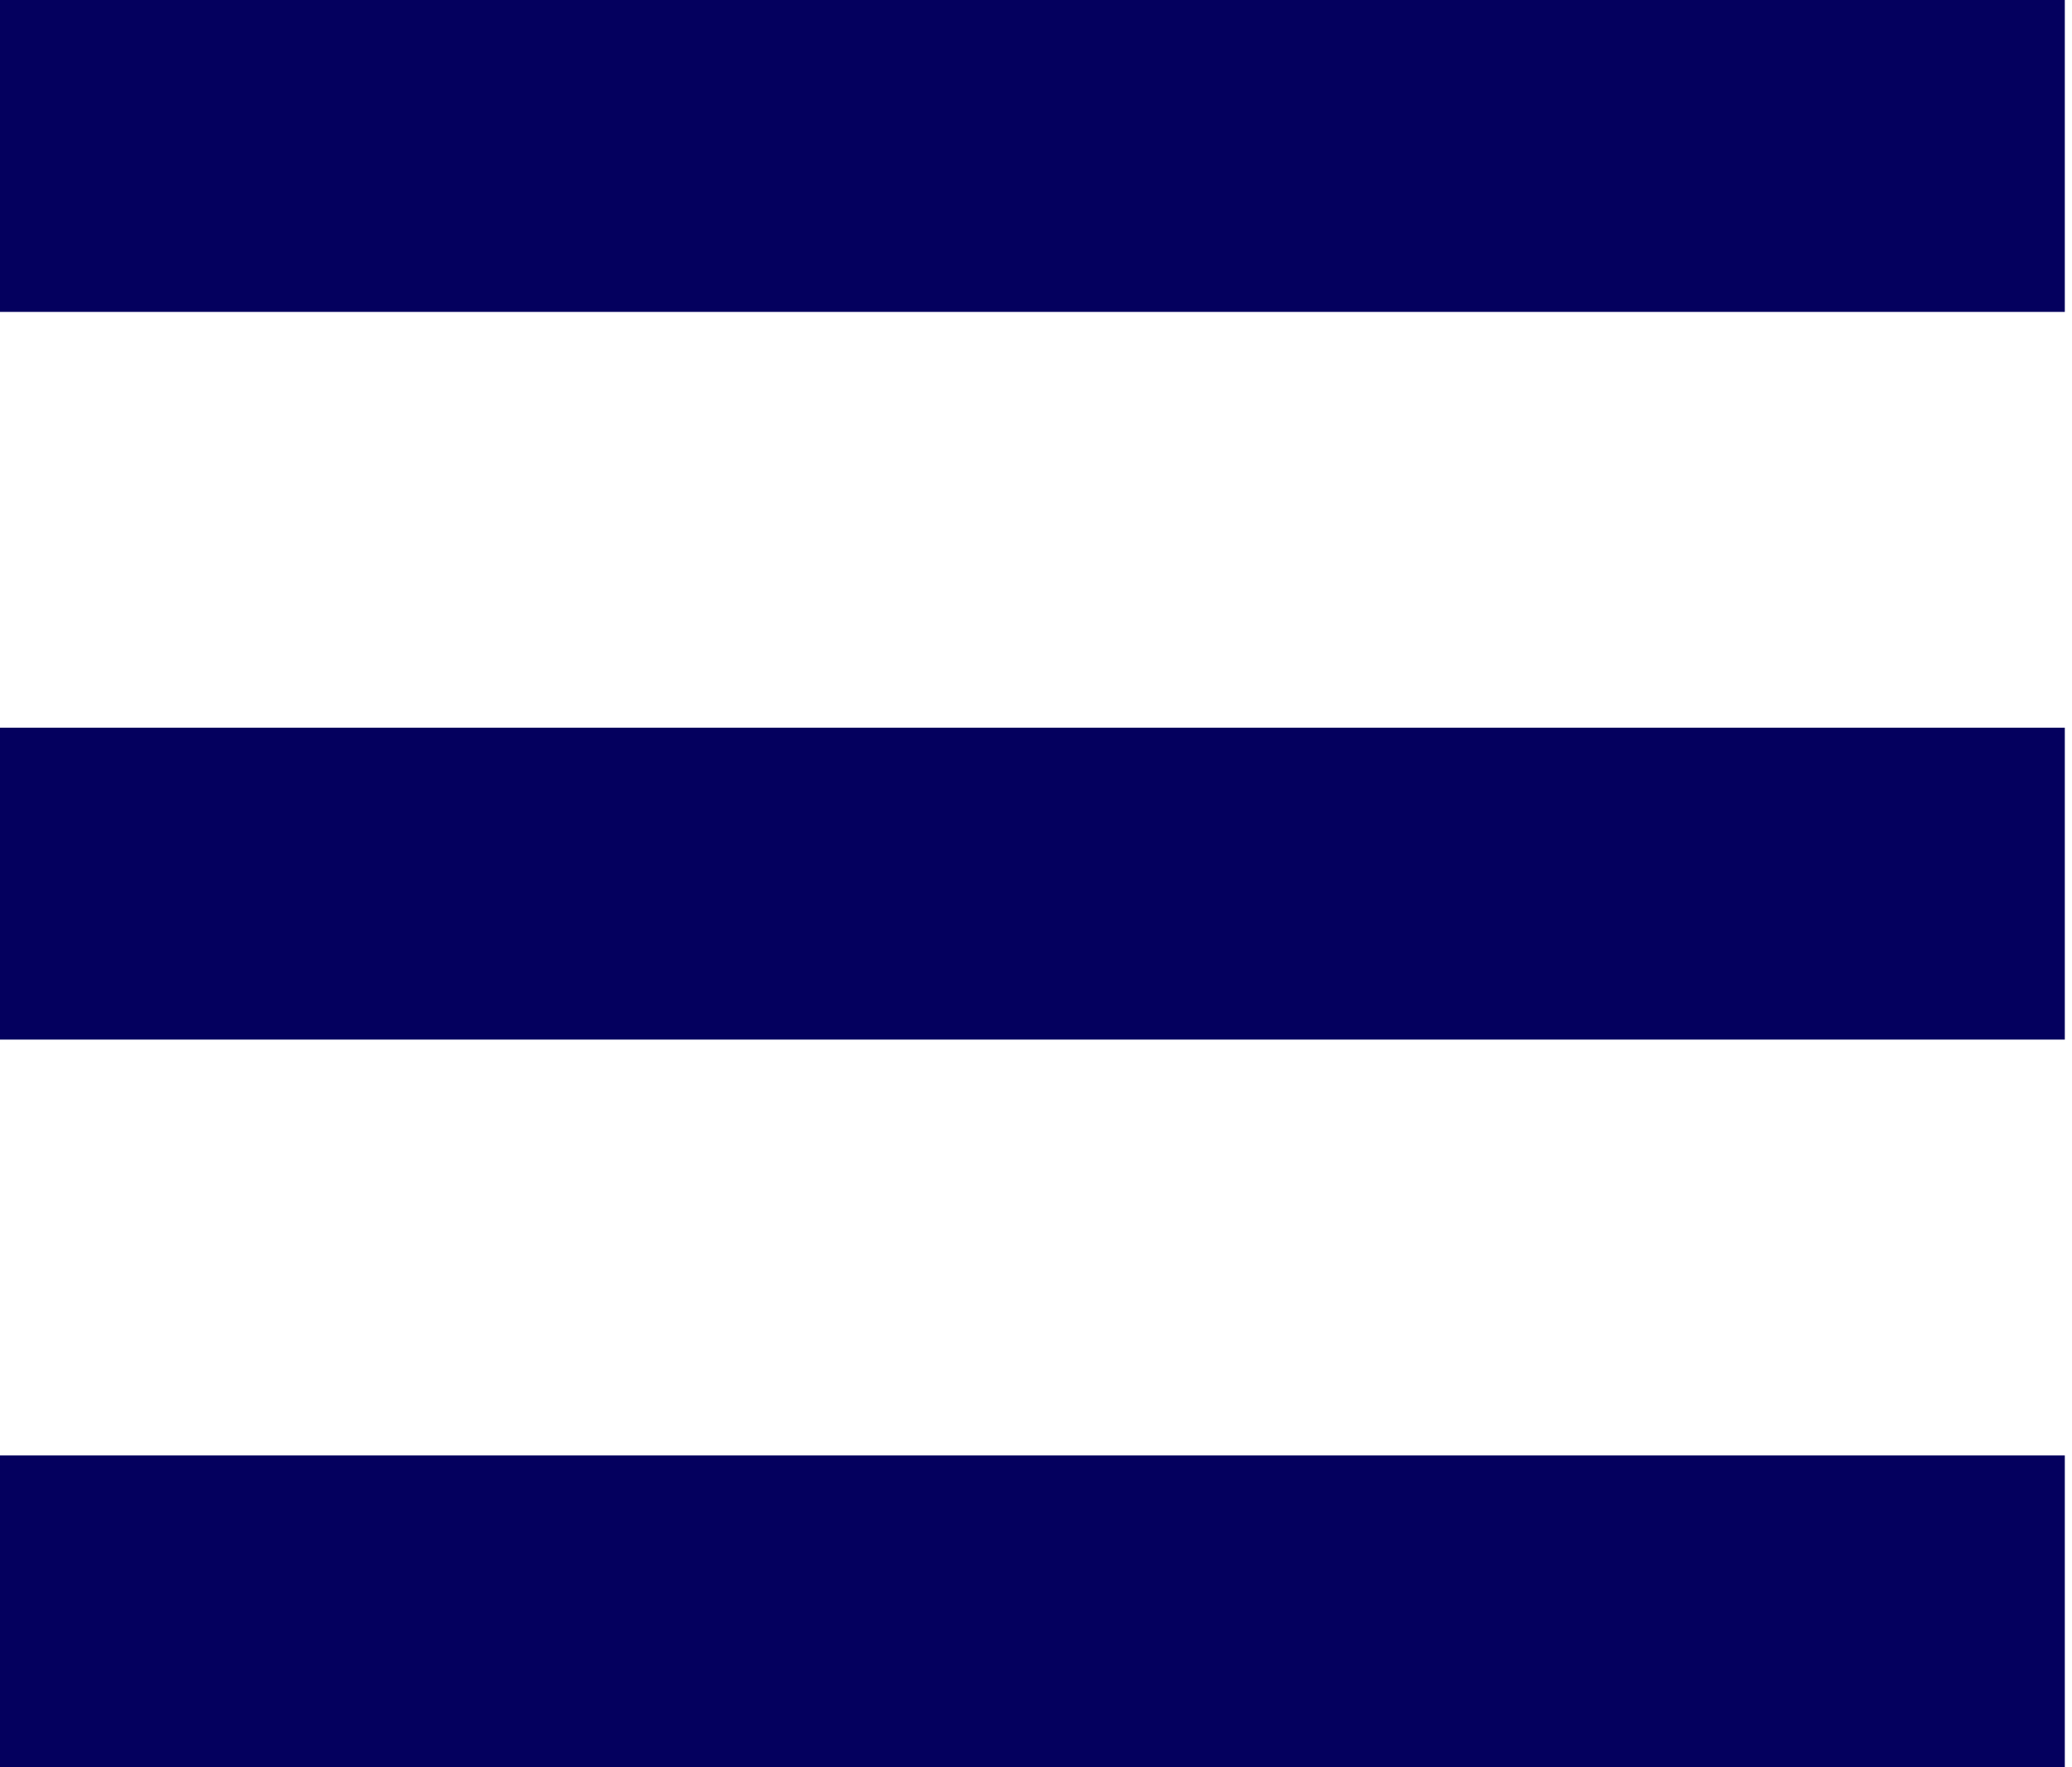 <svg width="34" height="29" viewBox="0 0 34 29" fill="none" xmlns="http://www.w3.org/2000/svg">
<rect width="33.882" height="5.118" fill="#04005E"/>
<rect y="11.941" width="33.882" height="5.118" fill="#04005E"/>
<rect y="23.883" width="33.882" height="5.118" fill="#04005E"/>
</svg>
